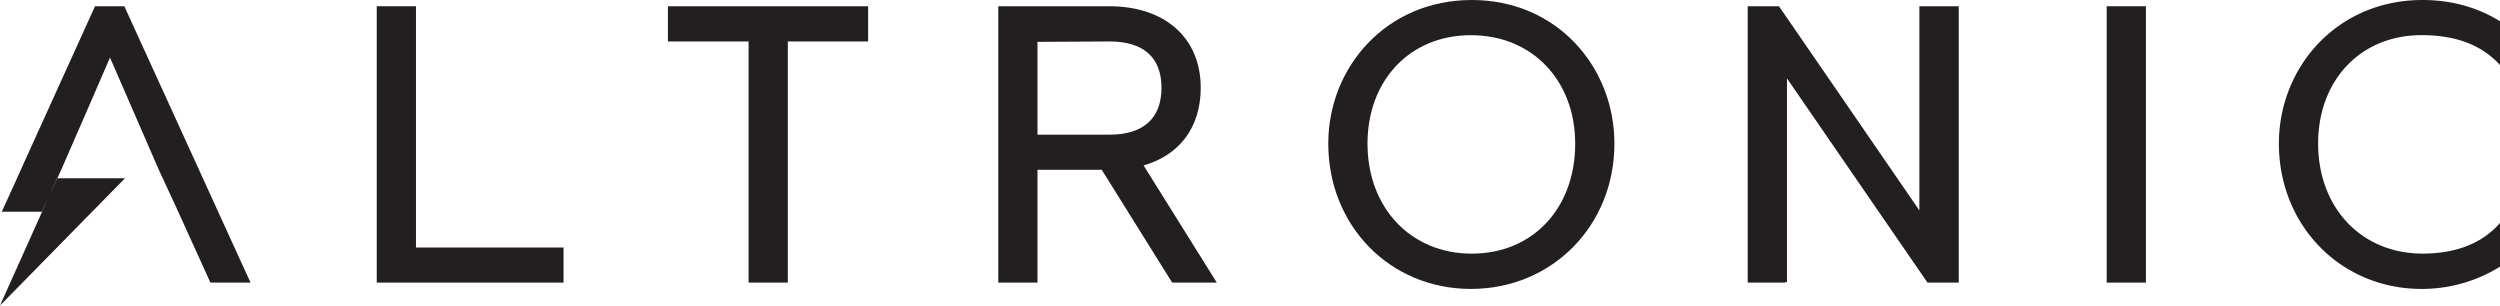 <svg xmlns="http://www.w3.org/2000/svg" viewBox="0 0 2000 244.41"><defs><style>.cls-1{fill:#231f20;}</style></defs><g id="Layer_2" data-name="Layer 2"><g id="final"><path class="cls-1" d="M332.78,198V5H301.4V226.08H450.83V198Z"/><path class="cls-1" d="M534.33,5V33.17h64.55V226.08h31.38V33.17h64.23V5Z"/><path class="cls-1" d="M914.88,132.36c28.54-8.21,45.7-30.32,45.7-62.12C960.58,30.33,932.05,5,887.4,5H798.63V226.08H830V135.84H881.4l56.33,90.24h35.7ZM830,107.72V33.49l57.81-.32c27.06,0,41.38,12.85,41.38,37.07s-14.32,37.48-41.38,37.48Z"/><path class="cls-1" d="M1177.4,0c-68.13,0-114.78,53.49-114.78,114.88,0,65.61,49.17,116.26,114.14,116.26s114.78-50.65,114.78-116.26C1291.54,53.49,1245.53,0,1177.4,0Zm0,202.91c-48.86,0-83.4-36.75-83.4-88,0-50.65,33.91-86.76,82.76-86.76,49.18,0,83.4,36.43,83.4,86.76C1260.16,166.59,1226.26,202.91,1177.4,202.91Z"/><path class="cls-1" d="M1535.5,5V168.35l-38.64-56.23-18.56-27L1423.17,5h-25V226.1H1428l.3-.43h1.28V62.73L1542,226.1h25V5Z"/><path class="cls-1" d="M1685.36,5V226.08h31.38V5Z"/><path class="cls-1" d="M1937.24,28.12c28.12,0,48.44,8.21,62.76,23.9v-35C1981.78,5.69,1960.72,0,1938,0c-68.13,0-114.88,53.49-114.88,114.88,0,65.61,49.59,116.26,114.14,116.26a118.54,118.54,0,0,0,62.76-17.8v-35c-13.9,16-34.64,24.53-62,24.53-49,0-83.5-36.75-83.5-88C1854.48,64.23,1888.38,28.12,1937.24,28.12Z"/><path class="cls-1" d="M200.44,226.07H168.32l-27.83-61.28-13.25-28.52L88,46.06,66.58,95.47,48.19,137.61c-.54,1.19-1.1,2.35-1.67,3.55l-.65,1.45h-.18l-6.91,15.33,7.09-15.33H100S.06,244.41,0,244.41l38.49-85.78-2.71,5.8-.18.36-2.09,4.58H1.43l2.38-5.27c4.43-9.58,8.84-19.34,13.25-29.17S26,115.29,30.36,105.5c.24-.6.6-1.28.92-1.94.9-2,2-4.28,2.74-6.1A3.49,3.49,0,0,1,34.2,97a2.62,2.62,0,0,1,.3-.53L76,5H99.47s64.95,142.19,90.64,198.53Z"/></g></g></svg>